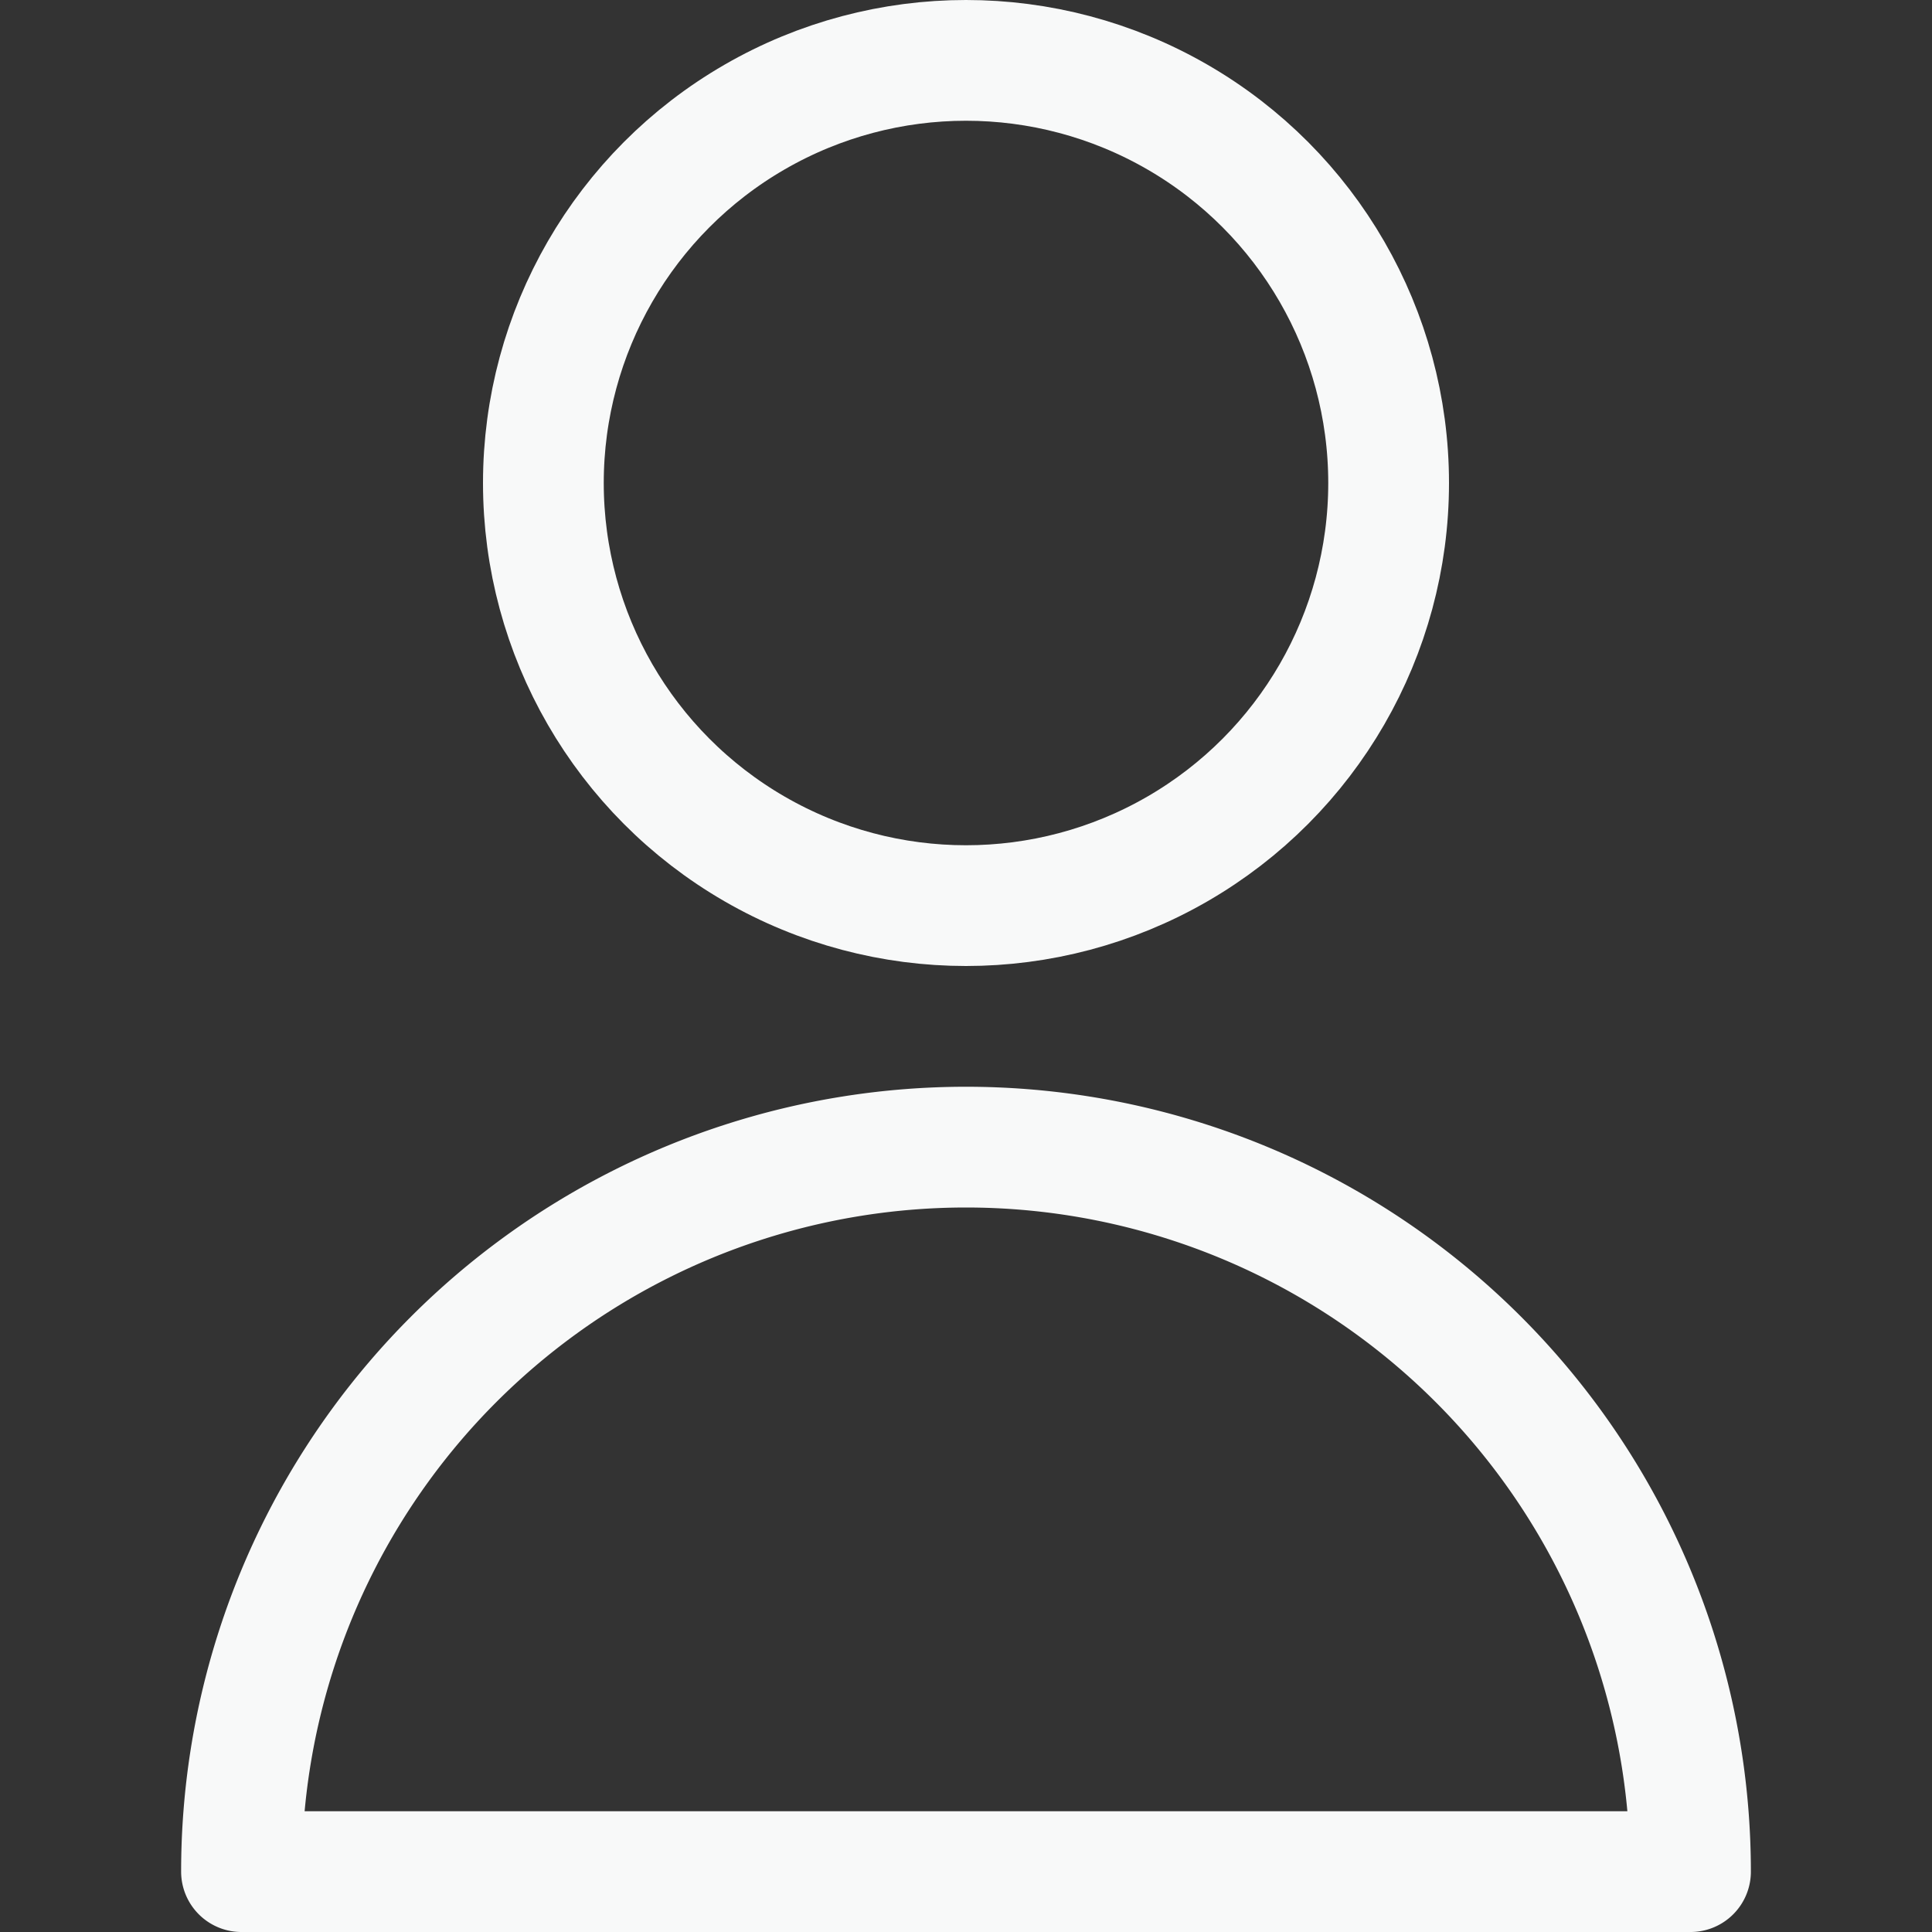 <svg viewBox="0 0 32 32" xmlns="http://www.w3.org/2000/svg"><rect x="0" y="0" width="32" height="32" fill="#333333" stroke="none"/><g data-name="78-user"><circle cx="16" cy="8" r="7" fill="none" stroke="#f8f9f9" stroke-linecap="round" stroke-linejoin="round" stroke-width="2px" class="stroke-000000"></circle><path d="M28 31a12 12 0 0 0-24 0Z" fill="none" stroke="#f8f9f9" stroke-linecap="round" stroke-linejoin="round" stroke-width="2px" class="stroke-000000"></path></g></svg>